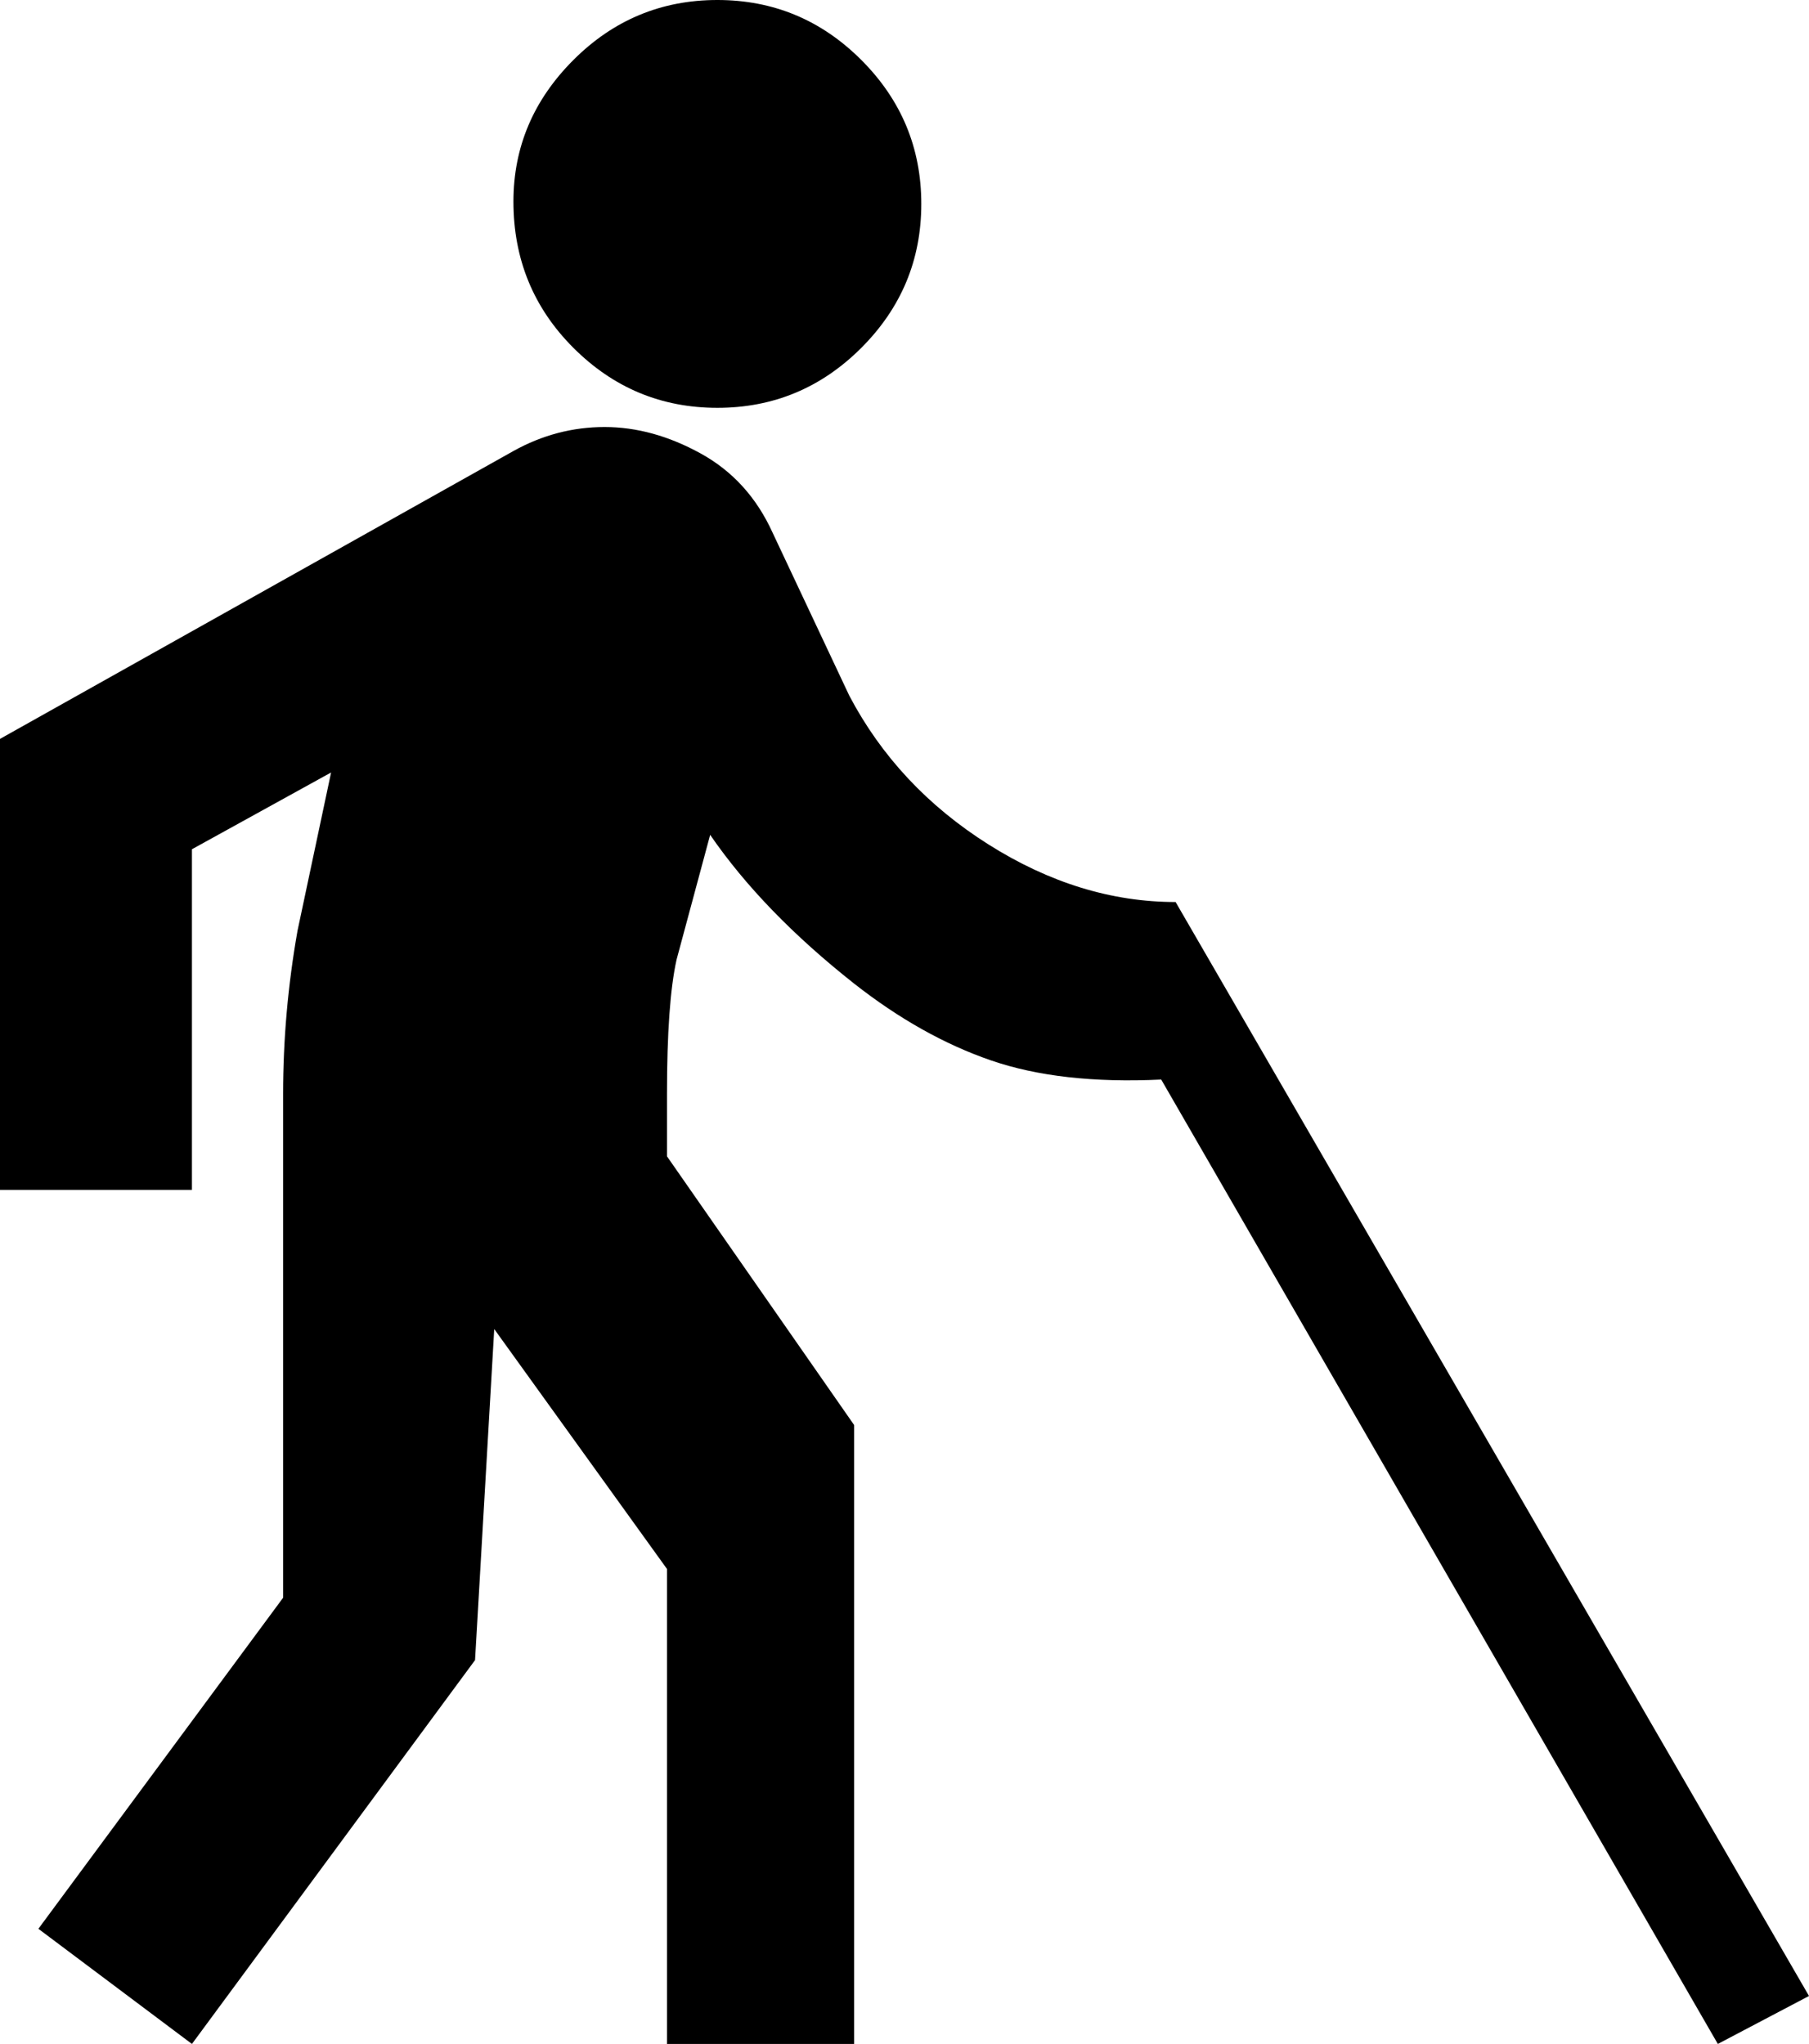 <svg xmlns="http://www.w3.org/2000/svg" viewBox="64 -21 377 426">
      <g transform="scale(1 -1) translate(0 -384)">
        <path d="M171 363Q171 380 183.5 392.5Q196 405 213.5 405.0Q231 405 243.5 392.5Q256 380 256.0 362.5Q256 345 243.5 332.5Q231 320 213.5 320.0Q196 320 183.5 332.5Q171 345 171 363ZM441 -11 309 217Q289 217 270.0 229.0Q251 241 241 260L225 294Q220 305 210.0 310.5Q200 316 190.0 316.0Q180 316 171 311L64 251V157H104V228L133 244L126 211Q123 194 123 177V72L72 3L104 -21L163 59L167 128L203 78V-21H242V108L203 164V177Q203 196 205 205L212 231Q223 215 242 200Q256 189 270.5 184.0Q285 179 306 180L422 -21Z" />
      </g>
    </svg>